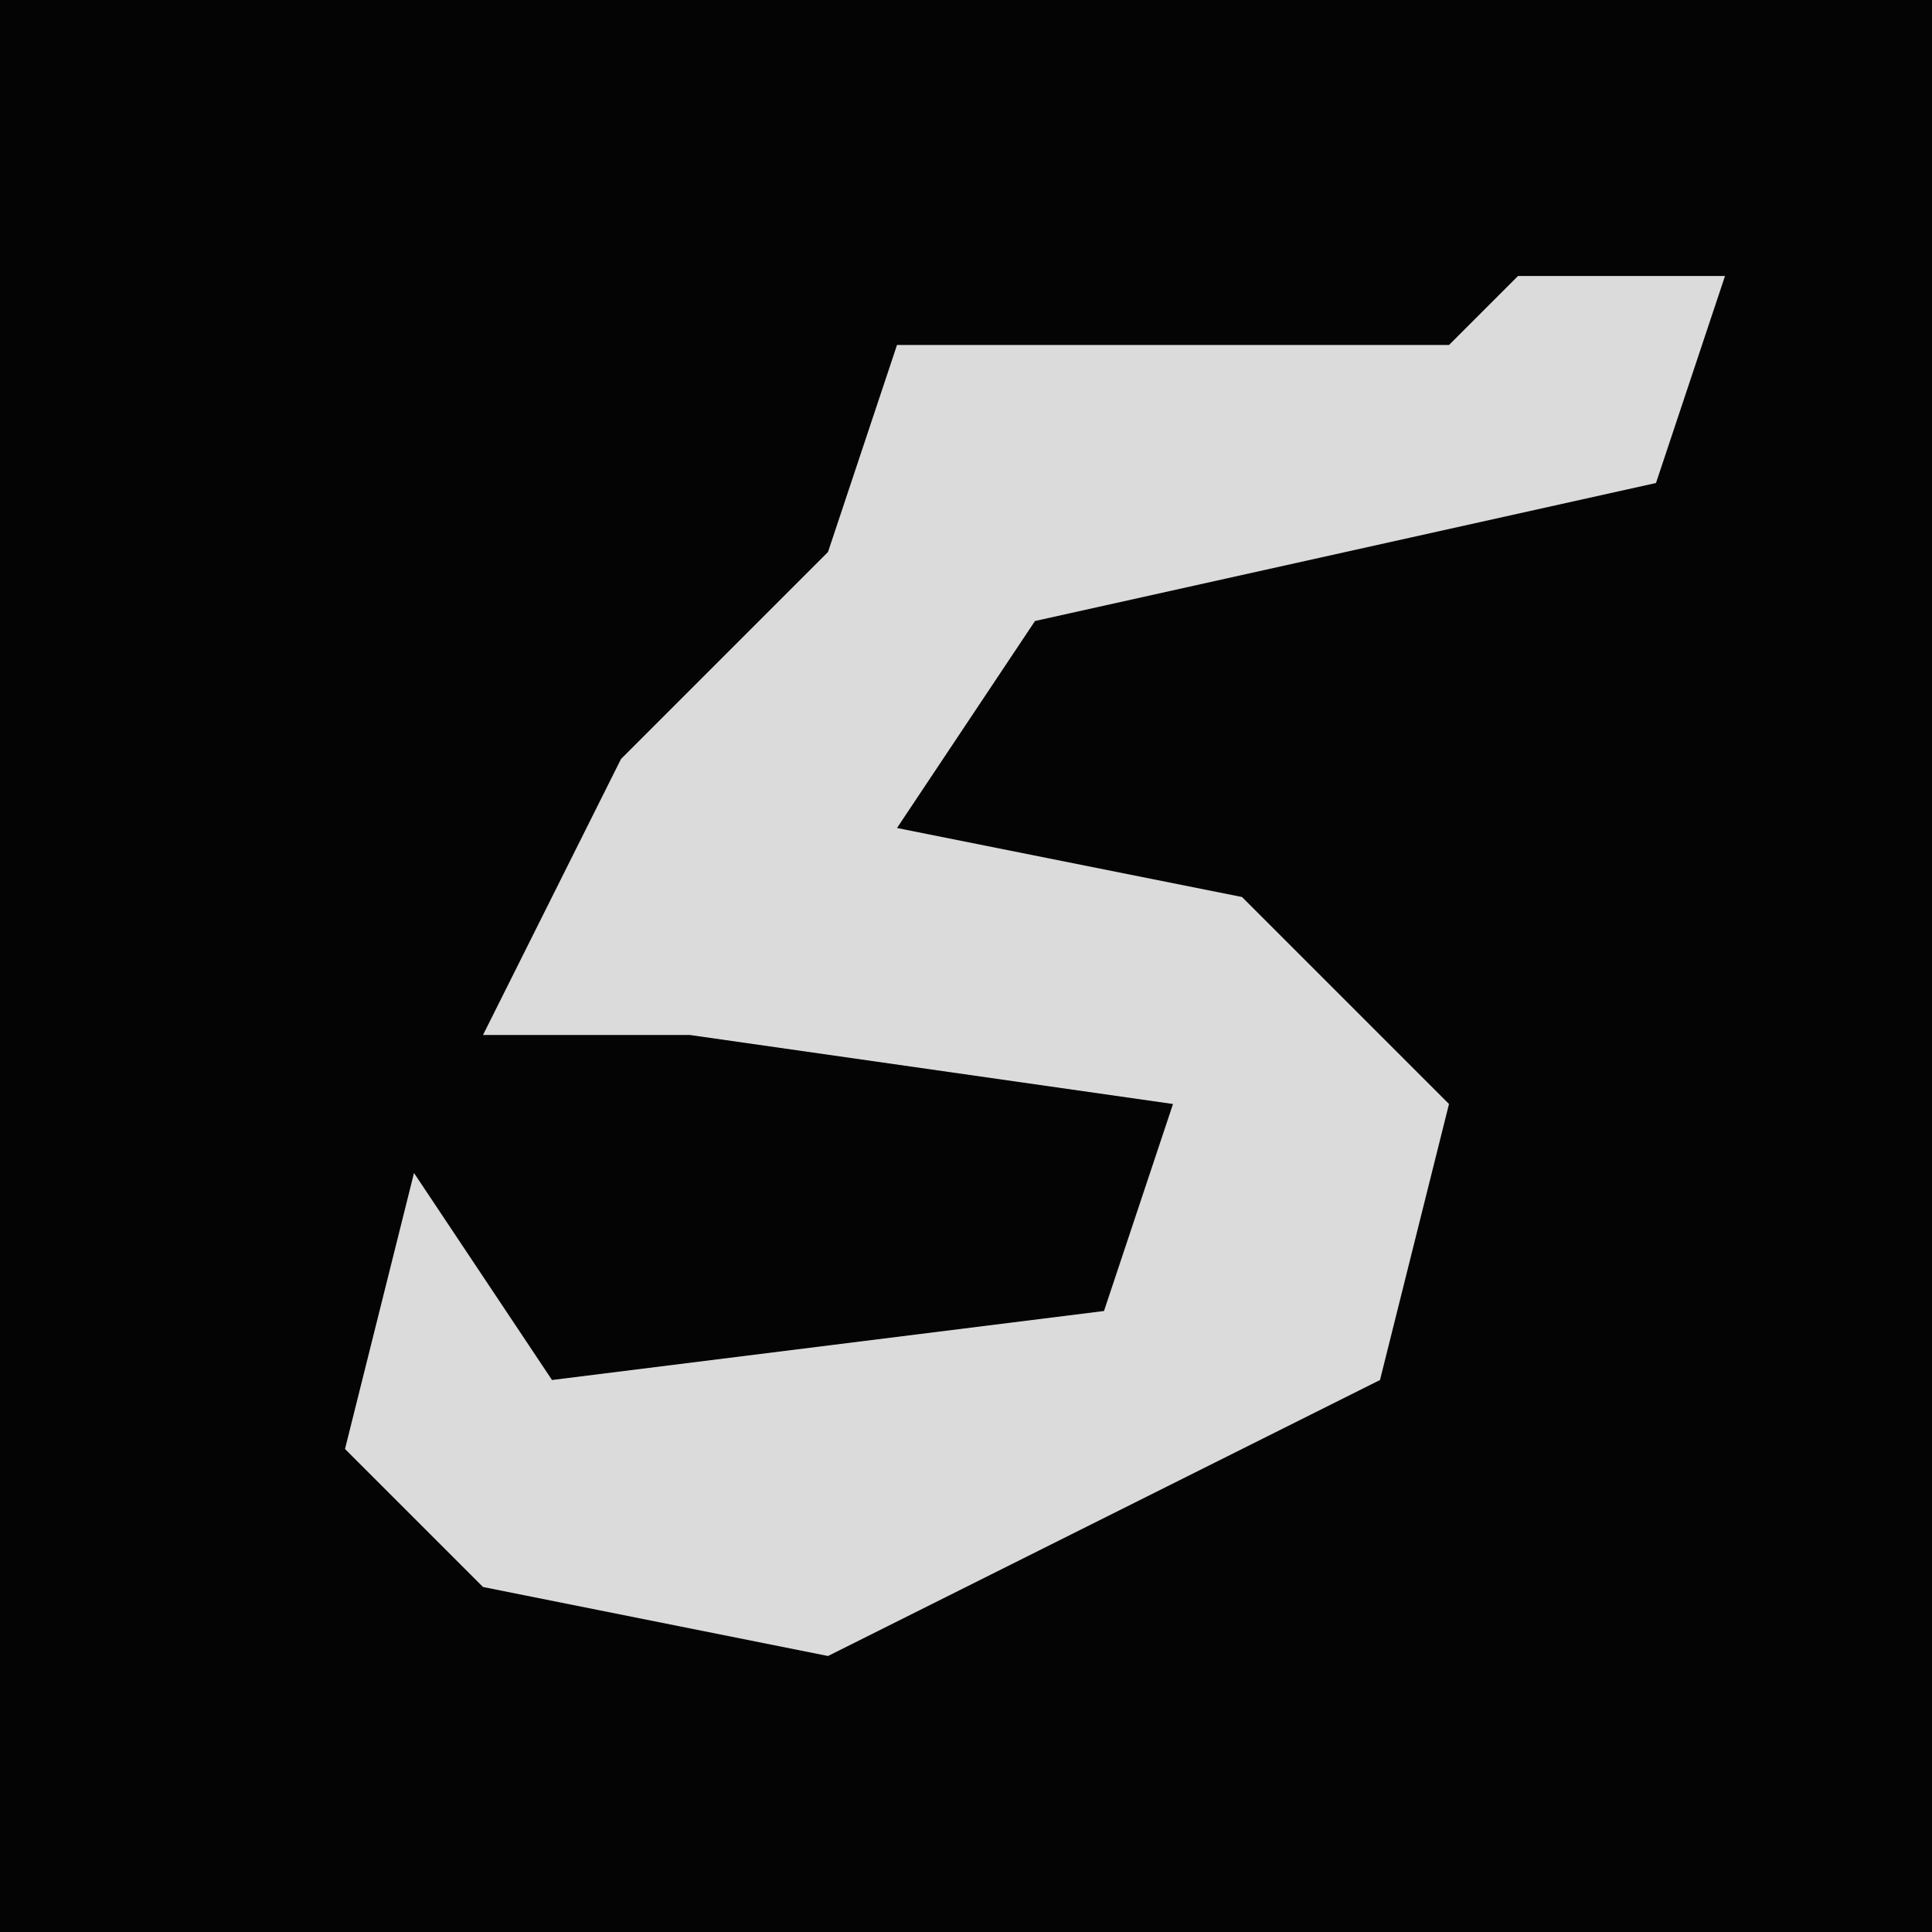 <?xml version="1.0" encoding="UTF-8"?>
<svg version="1.1" xmlns="http://www.w3.org/2000/svg" width="28" height="28">
<path d="M0,0 L28,0 L28,28 L0,28 Z " fill="#040404" transform="translate(0,0)"/>
<path d="M0,0 L3,0 L2,3 L-7,5 L-9,8 L-4,9 L-1,12 L-2,16 L-10,20 L-15,19 L-17,17 L-16,13 L-14,16 L-6,15 L-5,12 L-12,11 L-15,11 L-13,7 L-10,4 L-9,1 L-1,1 Z " fill="#DBDBDB" transform="translate(22,4)"/>
</svg>
